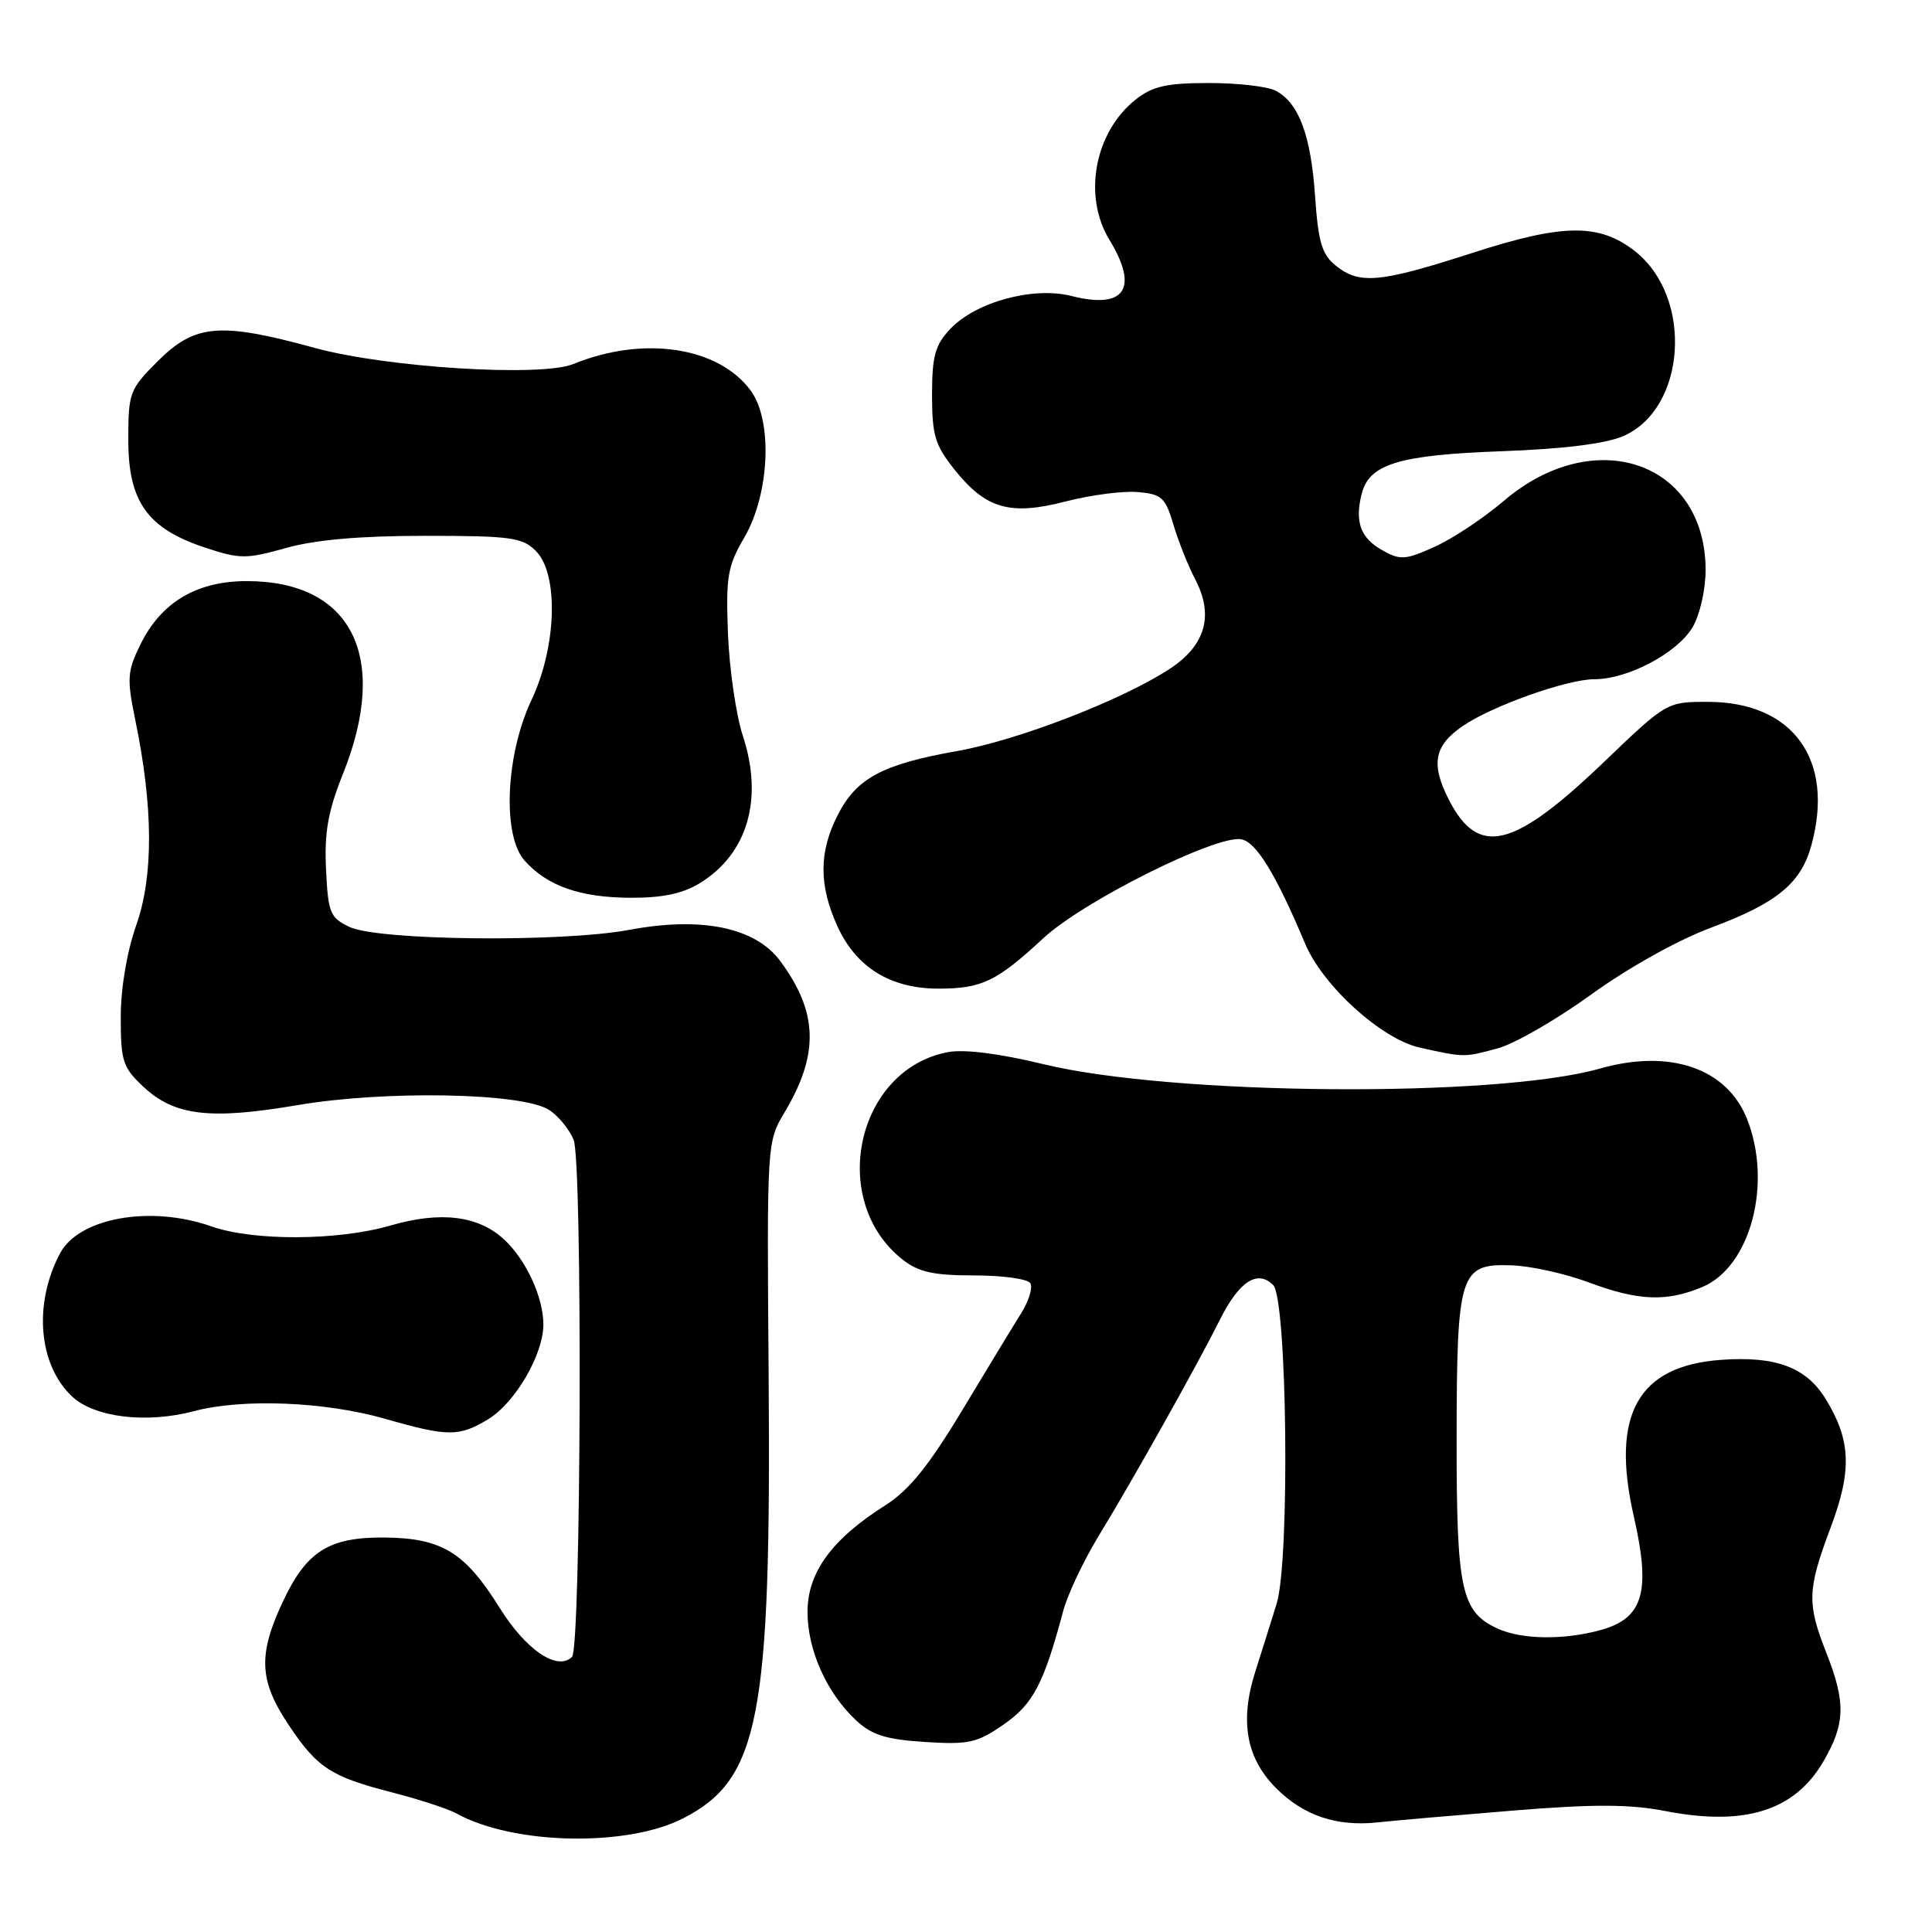 <?xml version="1.0" encoding="UTF-8" standalone="no"?>
<!DOCTYPE svg PUBLIC "-//W3C//DTD SVG 1.1//EN" "http://www.w3.org/Graphics/SVG/1.1/DTD/svg11.dtd" >
<svg xmlns="http://www.w3.org/2000/svg" xmlns:xlink="http://www.w3.org/1999/xlink" version="1.1" viewBox="0 0 256 256">
 <g >
 <path fill="currentColor"
d=" M 90.56 240.92 C 100.62 235.75 102.19 227.58 101.85 182.41 C 101.61 151.42 101.62 151.31 103.95 147.41 C 108.57 139.67 108.41 134.12 103.37 127.32 C 100.07 122.88 92.95 121.42 83.39 123.21 C 74.39 124.89 50.11 124.64 46.30 122.82 C 43.73 121.59 43.48 120.97 43.20 115.19 C 42.97 110.29 43.46 107.49 45.45 102.53 C 51.65 87.04 46.64 77.00 32.70 77.00 C 26.04 77.00 21.34 79.81 18.59 85.43 C 16.86 88.96 16.80 89.92 17.93 95.42 C 20.31 106.96 20.35 116.04 18.07 122.54 C 16.81 126.13 16.00 130.92 16.00 134.81 C 16.00 140.62 16.27 141.45 19.01 144.01 C 23.13 147.86 27.83 148.41 39.45 146.43 C 51.02 144.46 69.15 144.79 72.72 147.05 C 73.94 147.81 75.42 149.61 76.01 151.03 C 77.20 153.91 77.00 218.33 75.80 219.54 C 73.86 221.47 69.69 218.64 66.20 213.04 C 61.61 205.68 58.55 203.81 50.99 203.73 C 43.56 203.66 40.59 205.55 37.43 212.33 C 34.20 219.25 34.35 222.68 38.14 228.40 C 42.01 234.24 43.79 235.41 51.98 237.51 C 55.54 238.43 59.36 239.67 60.48 240.29 C 68.03 244.46 83.08 244.77 90.56 240.92 Z  M 200.50 239.91 C 211.19 239.04 215.94 239.06 220.59 239.96 C 231.13 242.02 237.76 239.97 241.58 233.45 C 244.52 228.43 244.60 225.61 242.00 219.00 C 239.41 212.44 239.48 210.63 242.57 202.41 C 245.42 194.84 245.26 190.83 241.91 185.37 C 239.32 181.16 235.31 179.66 228.02 180.19 C 217.01 180.99 213.41 187.47 216.49 200.94 C 218.77 210.92 217.75 214.42 212.13 215.98 C 207.26 217.33 201.67 217.26 198.47 215.81 C 193.62 213.59 193.00 210.75 193.01 190.80 C 193.03 168.65 193.42 167.43 200.25 167.66 C 202.80 167.74 207.40 168.76 210.48 169.91 C 217.08 172.38 220.79 172.53 225.56 170.54 C 231.96 167.86 234.90 156.78 231.47 148.22 C 228.79 141.53 221.25 138.96 212.00 141.59 C 198.25 145.50 155.37 145.16 138.26 141.01 C 132.42 139.59 127.77 139.01 125.62 139.41 C 113.47 141.69 109.67 159.09 119.61 166.91 C 121.72 168.56 123.69 169.00 129.08 169.00 C 132.82 169.00 136.17 169.46 136.52 170.03 C 136.87 170.59 136.33 172.37 135.33 173.98 C 134.32 175.59 130.80 181.38 127.51 186.85 C 123.04 194.27 120.45 197.47 117.31 199.46 C 110.23 203.94 107.00 208.36 107.00 213.57 C 107.00 218.65 109.53 224.31 113.43 227.95 C 115.53 229.91 117.40 230.49 122.56 230.82 C 128.36 231.19 129.47 230.95 132.98 228.51 C 136.90 225.80 138.30 223.12 140.87 213.50 C 141.45 211.30 143.58 206.80 145.59 203.50 C 150.18 195.97 158.59 180.97 161.65 174.86 C 164.19 169.78 166.62 168.20 168.70 170.27 C 170.56 172.13 170.94 206.79 169.16 212.50 C 168.48 214.70 167.20 218.78 166.31 221.57 C 164.25 228.08 165.14 232.99 169.10 236.95 C 172.73 240.58 177.09 242.05 182.50 241.48 C 184.70 241.24 192.80 240.54 200.50 239.91 Z  M 64.71 188.04 C 68.28 185.86 72.00 179.46 72.00 175.51 C 72.00 171.88 69.69 166.90 66.77 164.21 C 63.36 161.07 58.36 160.46 51.73 162.39 C 44.78 164.41 33.56 164.46 28.00 162.50 C 19.96 159.67 10.49 161.35 7.97 166.05 C 4.41 172.72 5.08 180.84 9.54 185.03 C 12.51 187.83 19.41 188.66 25.72 186.98 C 32.14 185.28 43.06 185.72 51.00 187.99 C 59.37 190.39 60.83 190.40 64.71 188.04 Z  M 198.50 138.90 C 200.70 138.30 206.27 135.09 210.87 131.76 C 215.75 128.23 222.36 124.54 226.75 122.91 C 235.43 119.67 238.61 117.07 240.00 112.07 C 243.15 100.70 237.61 93.00 226.28 93.00 C 220.86 93.00 220.84 93.01 212.51 100.99 C 200.49 112.50 195.88 113.61 191.96 105.93 C 189.57 101.23 190.03 98.80 193.81 96.21 C 197.69 93.54 207.66 90.00 211.27 90.00 C 215.71 90.00 222.25 86.53 224.27 83.12 C 225.24 81.48 226.00 78.15 226.00 75.55 C 226.00 61.17 211.27 56.12 199.26 66.37 C 196.59 68.65 192.47 71.39 190.10 72.45 C 186.21 74.21 185.54 74.25 183.16 72.91 C 180.28 71.30 179.49 69.16 180.43 65.44 C 181.42 61.48 185.38 60.28 199.00 59.79 C 207.17 59.49 212.74 58.80 215.08 57.79 C 223.45 54.17 224.40 39.40 216.66 33.30 C 211.92 29.57 207.15 29.62 195.17 33.49 C 182.82 37.48 180.13 37.73 176.99 35.19 C 175.15 33.71 174.67 32.07 174.25 25.94 C 173.70 17.93 172.11 13.66 169.06 12.03 C 168.00 11.46 164.01 11.00 160.20 11.00 C 154.60 11.00 152.74 11.42 150.51 13.17 C 145.05 17.46 143.45 25.95 147.00 31.77 C 150.94 38.23 149.06 41.02 141.98 39.22 C 136.90 37.93 129.28 40.01 125.89 43.61 C 123.90 45.73 123.50 47.20 123.50 52.33 C 123.50 57.68 123.90 59.00 126.49 62.24 C 130.66 67.45 133.84 68.35 141.23 66.44 C 144.52 65.59 148.80 65.03 150.75 65.20 C 153.93 65.47 154.41 65.91 155.48 69.50 C 156.13 71.70 157.44 75.00 158.40 76.82 C 160.85 81.54 159.74 85.48 155.08 88.57 C 148.83 92.70 134.95 98.08 126.81 99.52 C 116.93 101.27 113.49 103.11 111.01 107.98 C 108.50 112.89 108.49 117.28 110.96 122.73 C 113.44 128.18 117.98 130.99 124.32 131.00 C 130.11 131.00 132.04 130.07 138.29 124.28 C 143.53 119.43 160.95 110.71 164.42 111.20 C 166.41 111.49 169.02 115.73 172.94 125.05 C 175.29 130.64 183.05 137.68 188.12 138.81 C 194.06 140.13 193.97 140.13 198.50 138.90 Z  M 92.70 117.04 C 99.05 113.17 101.19 105.89 98.43 97.50 C 97.53 94.75 96.65 88.67 96.46 84.00 C 96.17 76.41 96.40 75.04 98.63 71.21 C 101.98 65.46 102.41 55.78 99.49 51.78 C 95.22 45.94 85.25 44.44 75.96 48.24 C 71.67 49.98 51.21 48.71 41.71 46.10 C 29.11 42.65 25.84 42.93 20.88 47.88 C 17.16 51.60 17.00 52.04 17.00 58.31 C 17.00 66.46 19.53 70.02 27.11 72.54 C 31.79 74.09 32.59 74.10 37.90 72.61 C 41.79 71.52 47.70 71.00 56.32 71.00 C 67.67 71.00 69.21 71.21 71.00 73.00 C 74.05 76.05 73.77 85.67 70.44 92.72 C 67.00 99.99 66.53 110.68 69.50 114.02 C 72.50 117.39 76.82 118.92 83.50 118.96 C 87.74 118.98 90.44 118.42 92.70 117.04 Z "/>
</g>
</svg>
